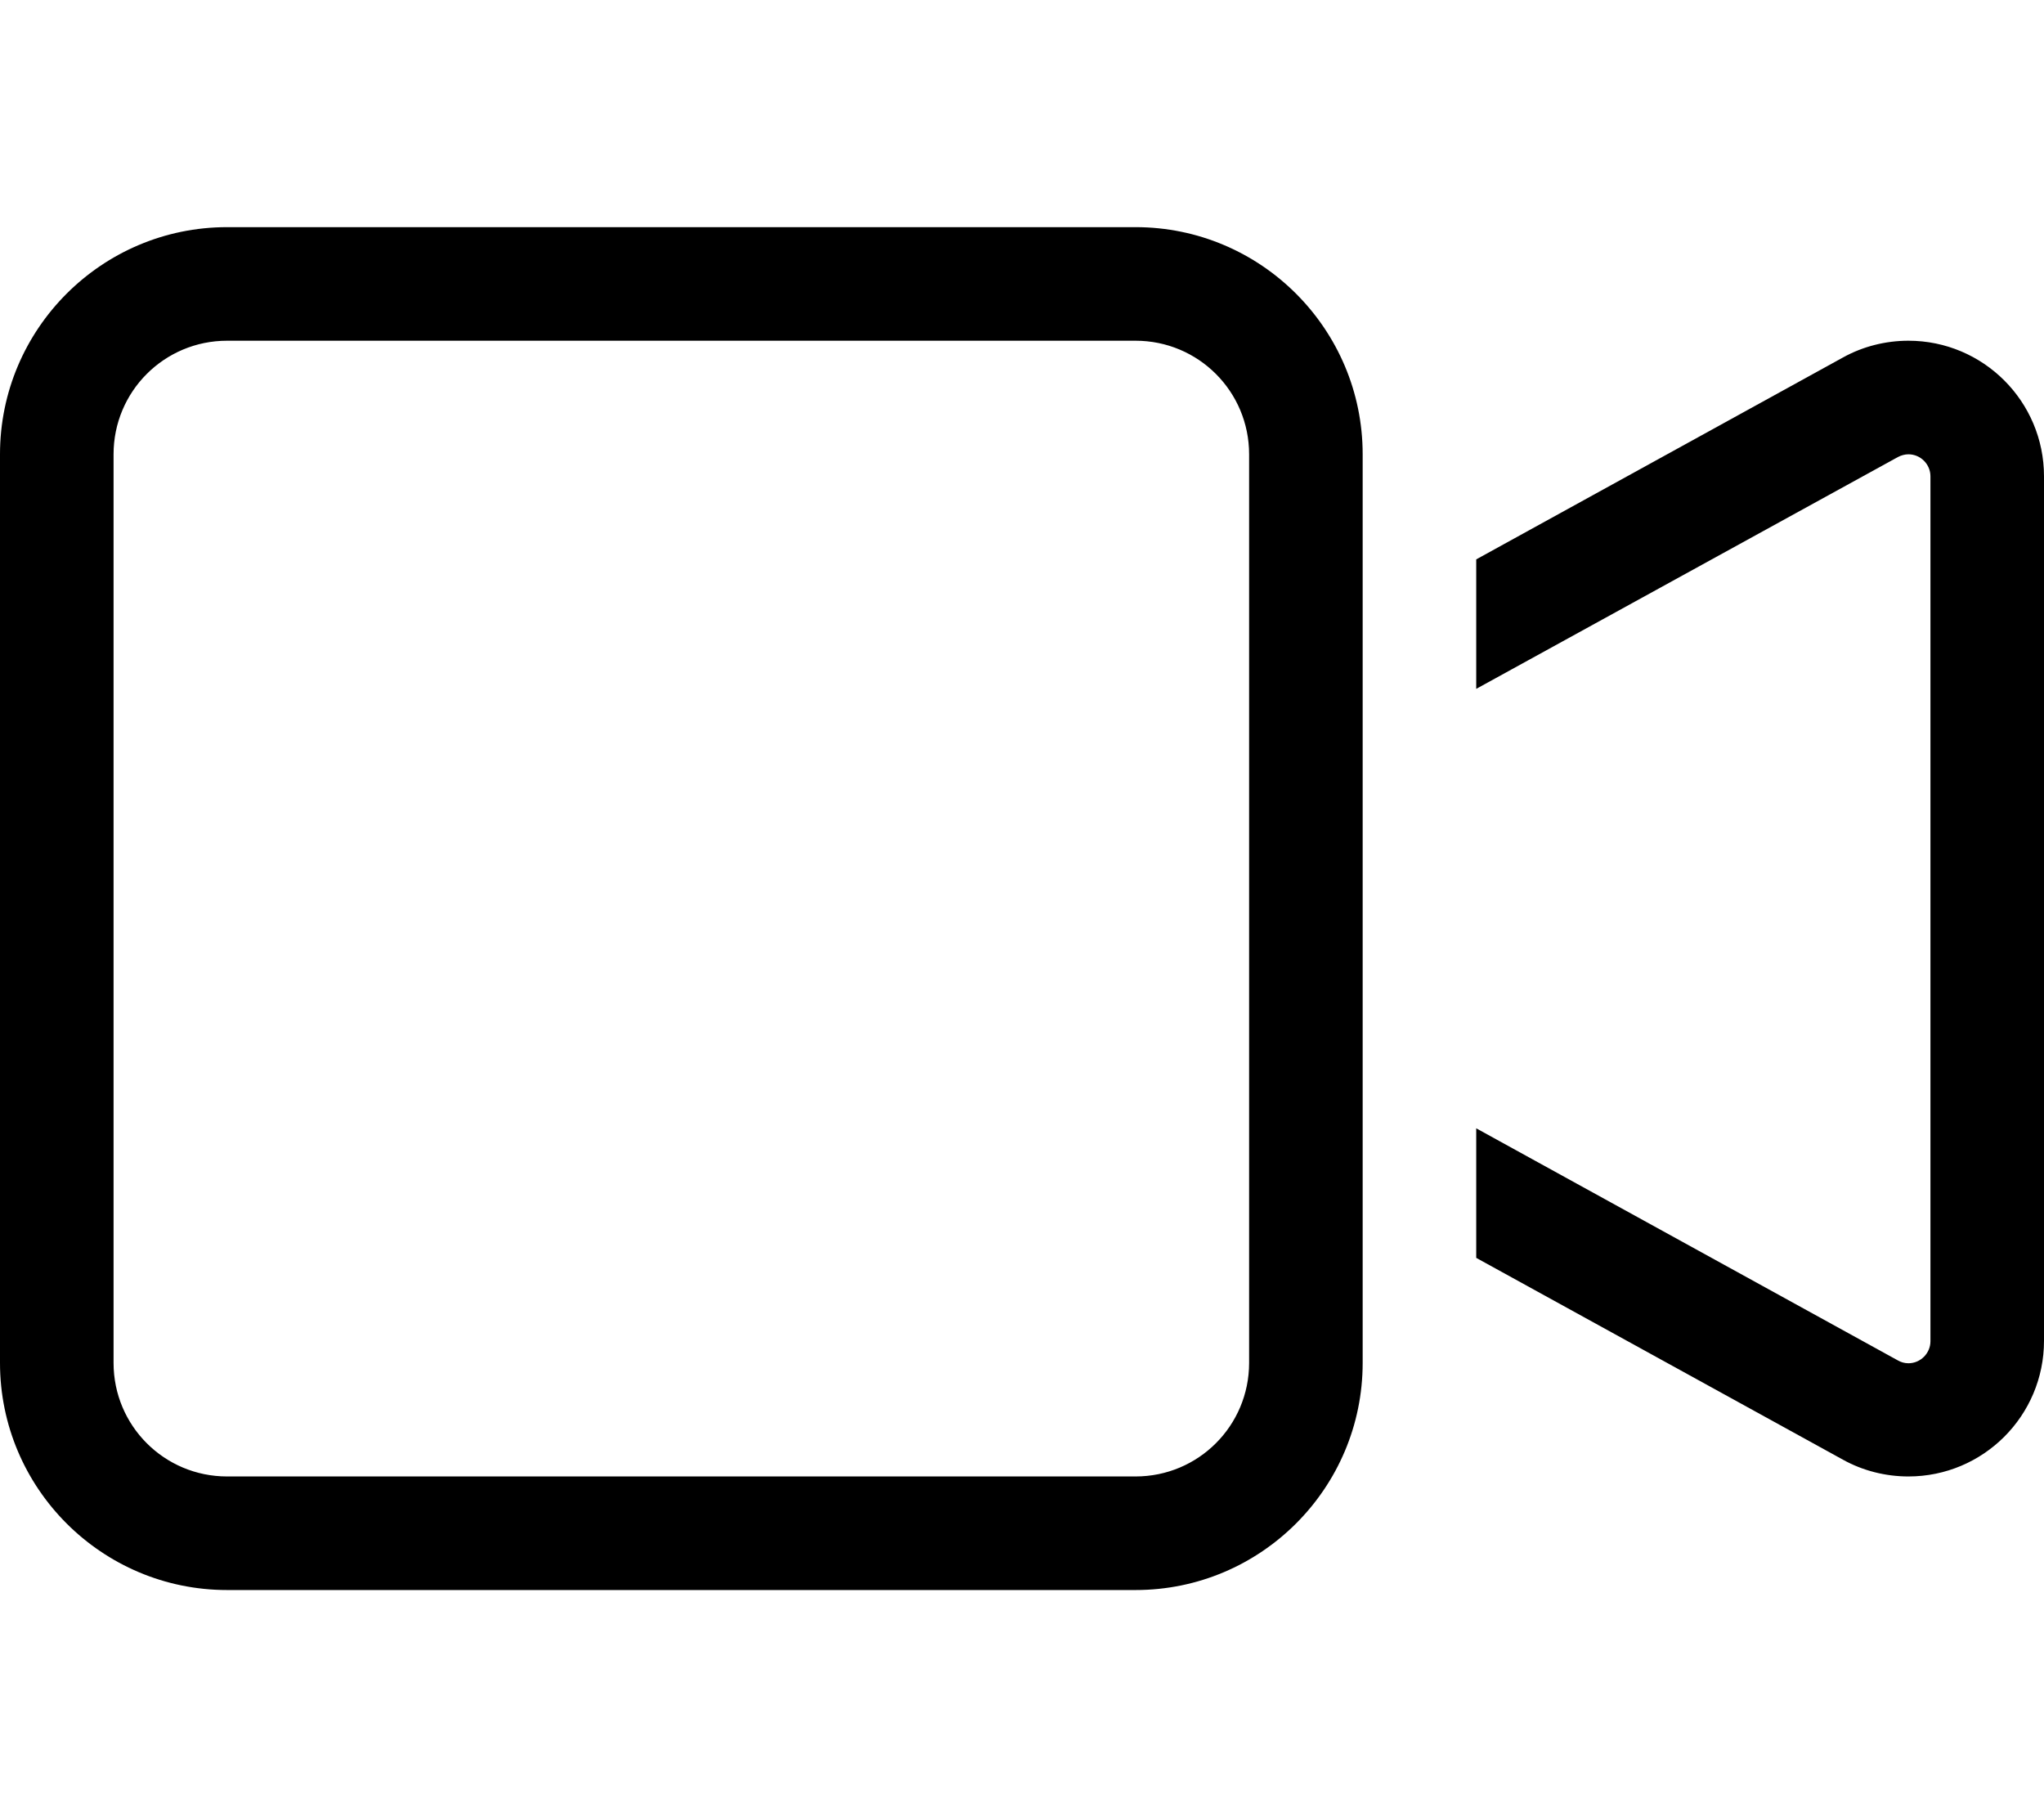 <svg width="27" height="24" viewBox="0 0 27 24" fill="none" xmlns="http://www.w3.org/2000/svg">
<path d="M3 4.5C2.17 4.5 1.5 5.17 1.5 6V18C1.5 18.83 2.17 19.5 3 19.5H15C15.83 19.5 16.5 18.83 16.5 18V6C16.5 5.17 15.83 4.5 15 4.5H3ZM0 6C0 4.345 1.345 3 3 3H15C16.655 3 18 4.345 18 6V8.213V15.787V18C18 19.655 16.655 21 15 21H3C1.345 21 0 19.655 0 18V6ZM24.347 19.28L19.5 16.613V14.902L25.069 17.967C25.111 17.991 25.158 18.005 25.209 18.005C25.369 18.005 25.5 17.873 25.5 17.714V6.291C25.5 6.131 25.369 6 25.209 6C25.163 6 25.111 6.014 25.069 6.037L19.5 9.098V7.388L24.347 4.72C24.609 4.575 24.909 4.5 25.209 4.5C26.198 4.5 27 5.302 27 6.291V17.709C27 18.698 26.198 19.5 25.209 19.5C24.909 19.5 24.609 19.425 24.347 19.28Z" fill="black"/>
</svg>
